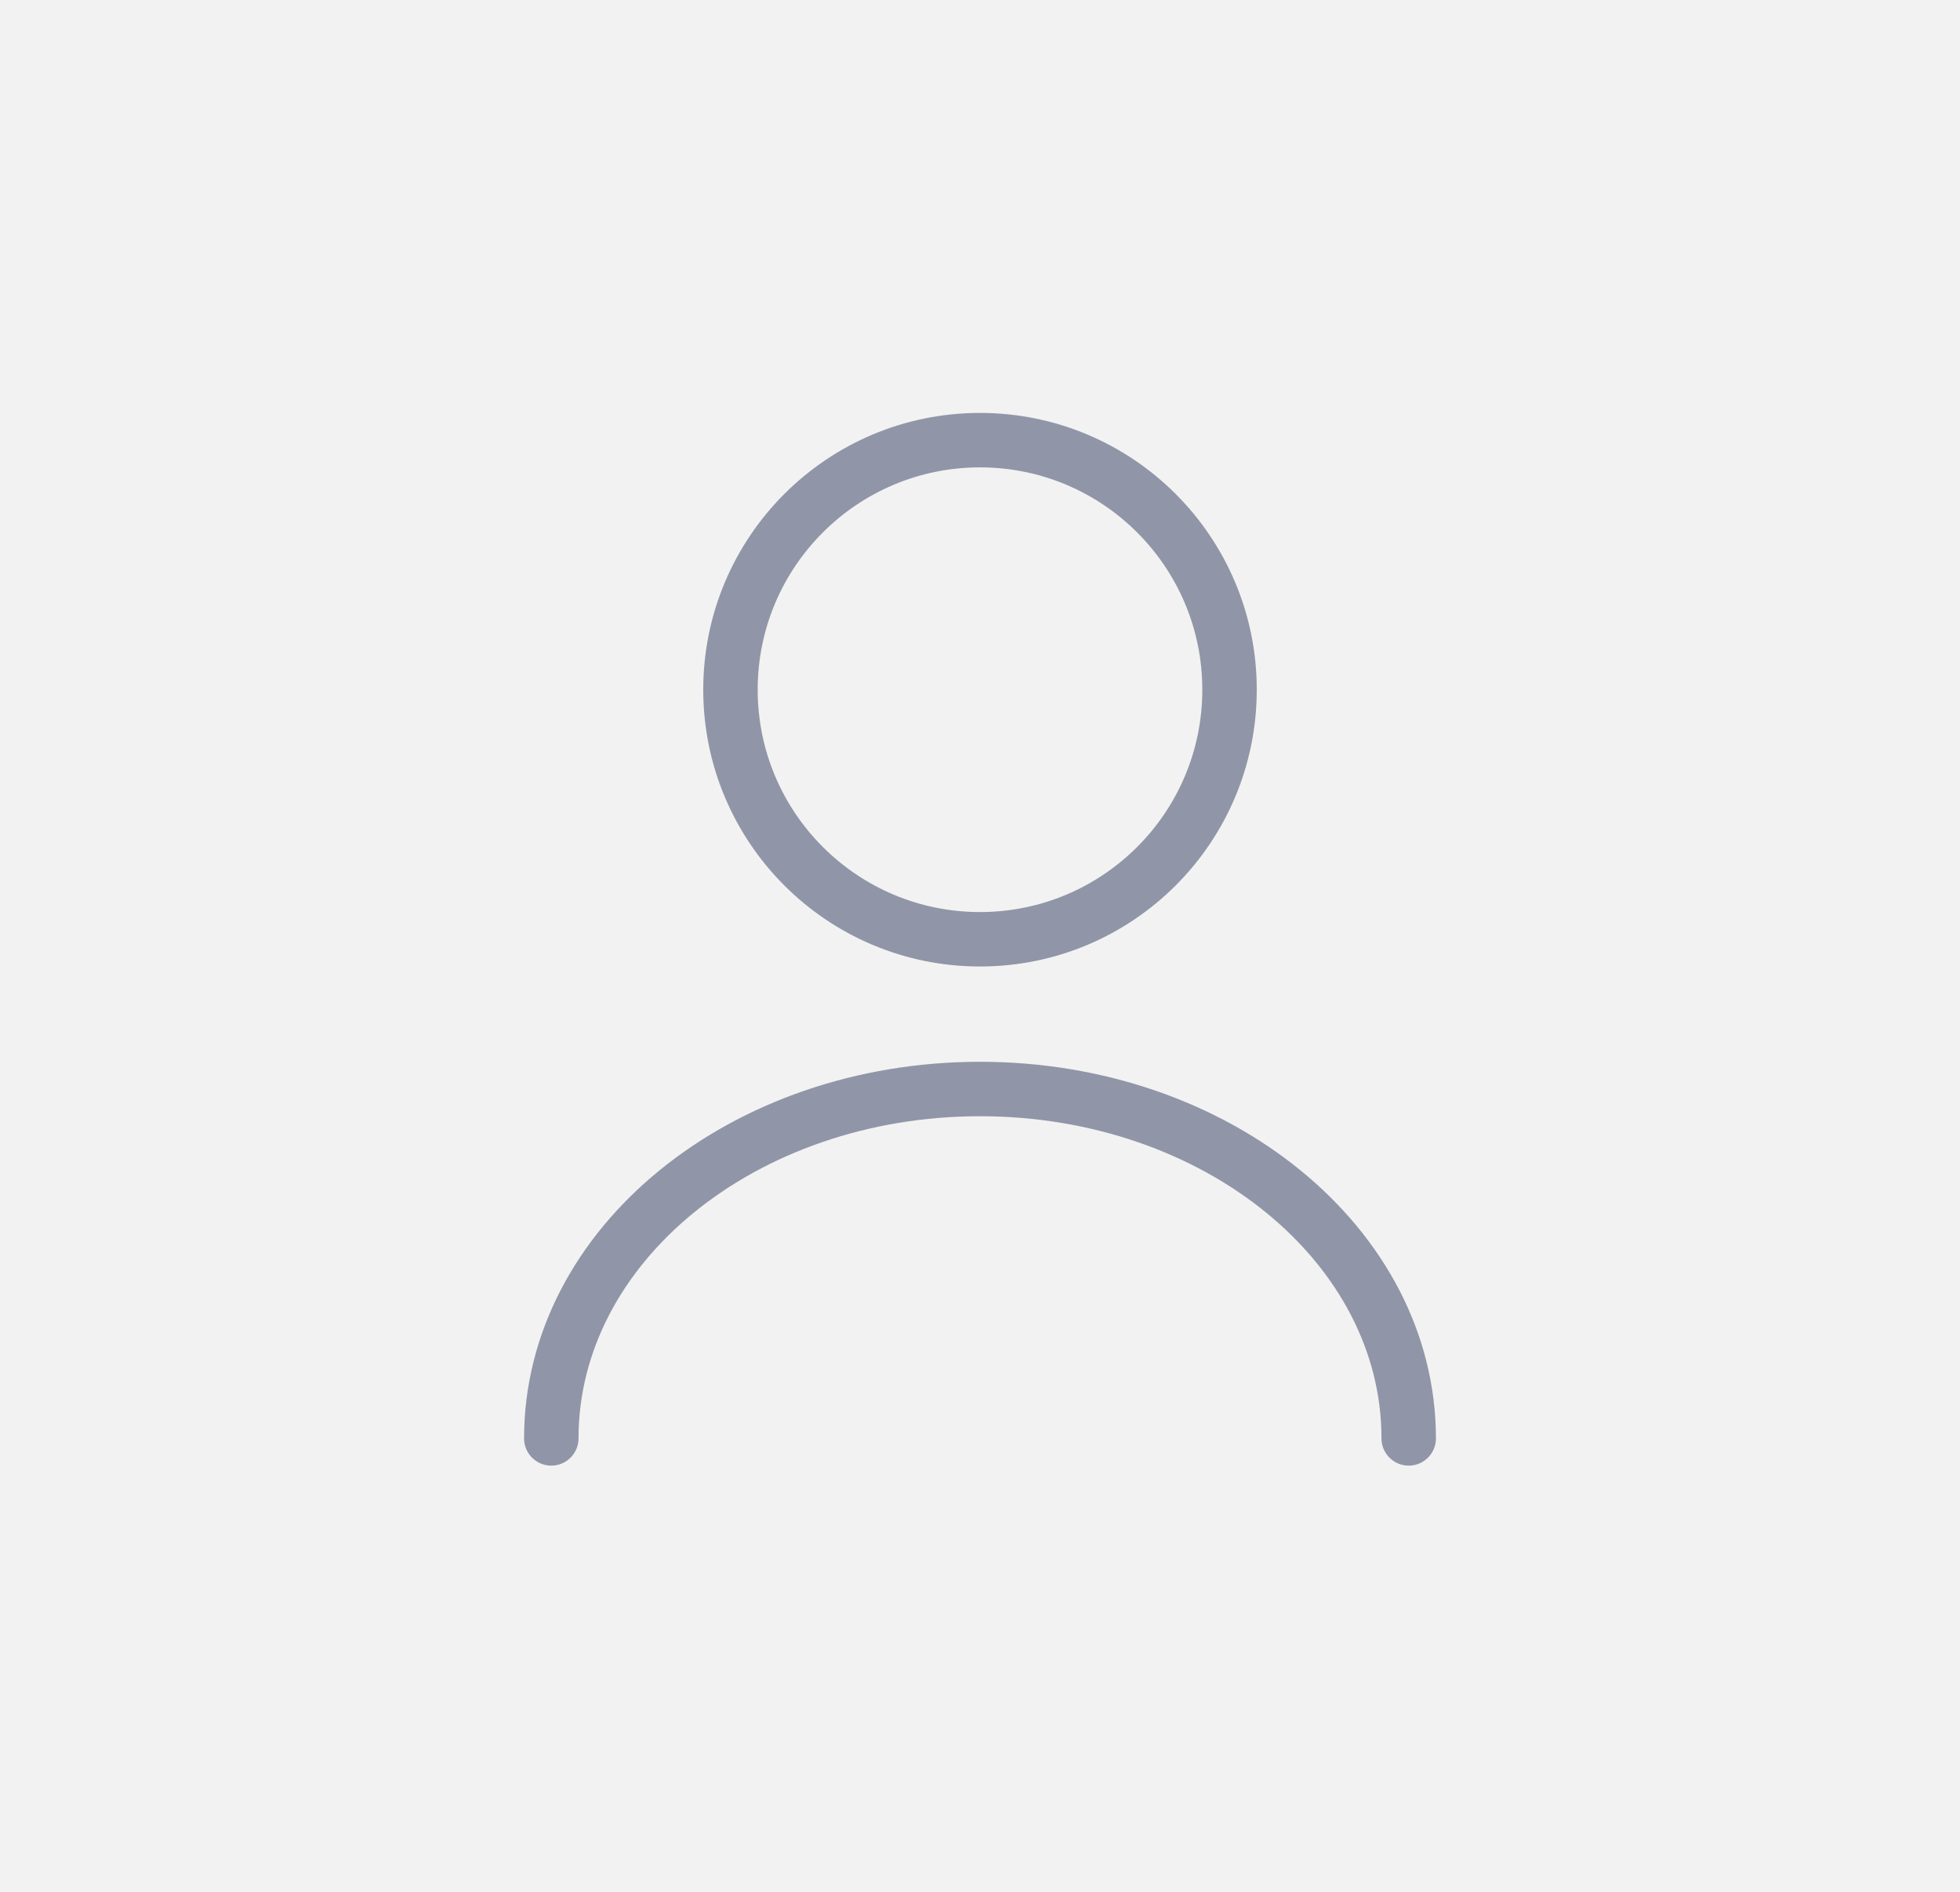 <svg width="144" height="139" viewBox="0 0 144 139" fill="none" xmlns="http://www.w3.org/2000/svg">
    <rect x="0" y="0" width="144" height="139" fill="#333333" stroke="none"/>
    <rect x="1" y="1" width="142" height="137" fill="#F2F2F2"/>
    <rect x="1" y="1" width="142" height="137" stroke="#F2F2F2" stroke-width="2"/>
    <path d="M72 69C82.125 69 90.333 60.792 90.333 50.667C90.333 40.542 82.125 32.334 72 32.334C61.875 32.334 53.667 40.542 53.667 50.667C53.667 60.792 61.875 69 72 69Z" stroke="#9096A7" stroke-width="4" stroke-linecap="round" stroke-linejoin="round"/>
    <path d="M103.497 105.667C103.497 91.477 89.38 80 72 80C54.62 80 40.503 91.477 40.503 105.667" stroke="#9096A7" stroke-width="4" stroke-linecap="round" stroke-linejoin="round"/>
</svg>

